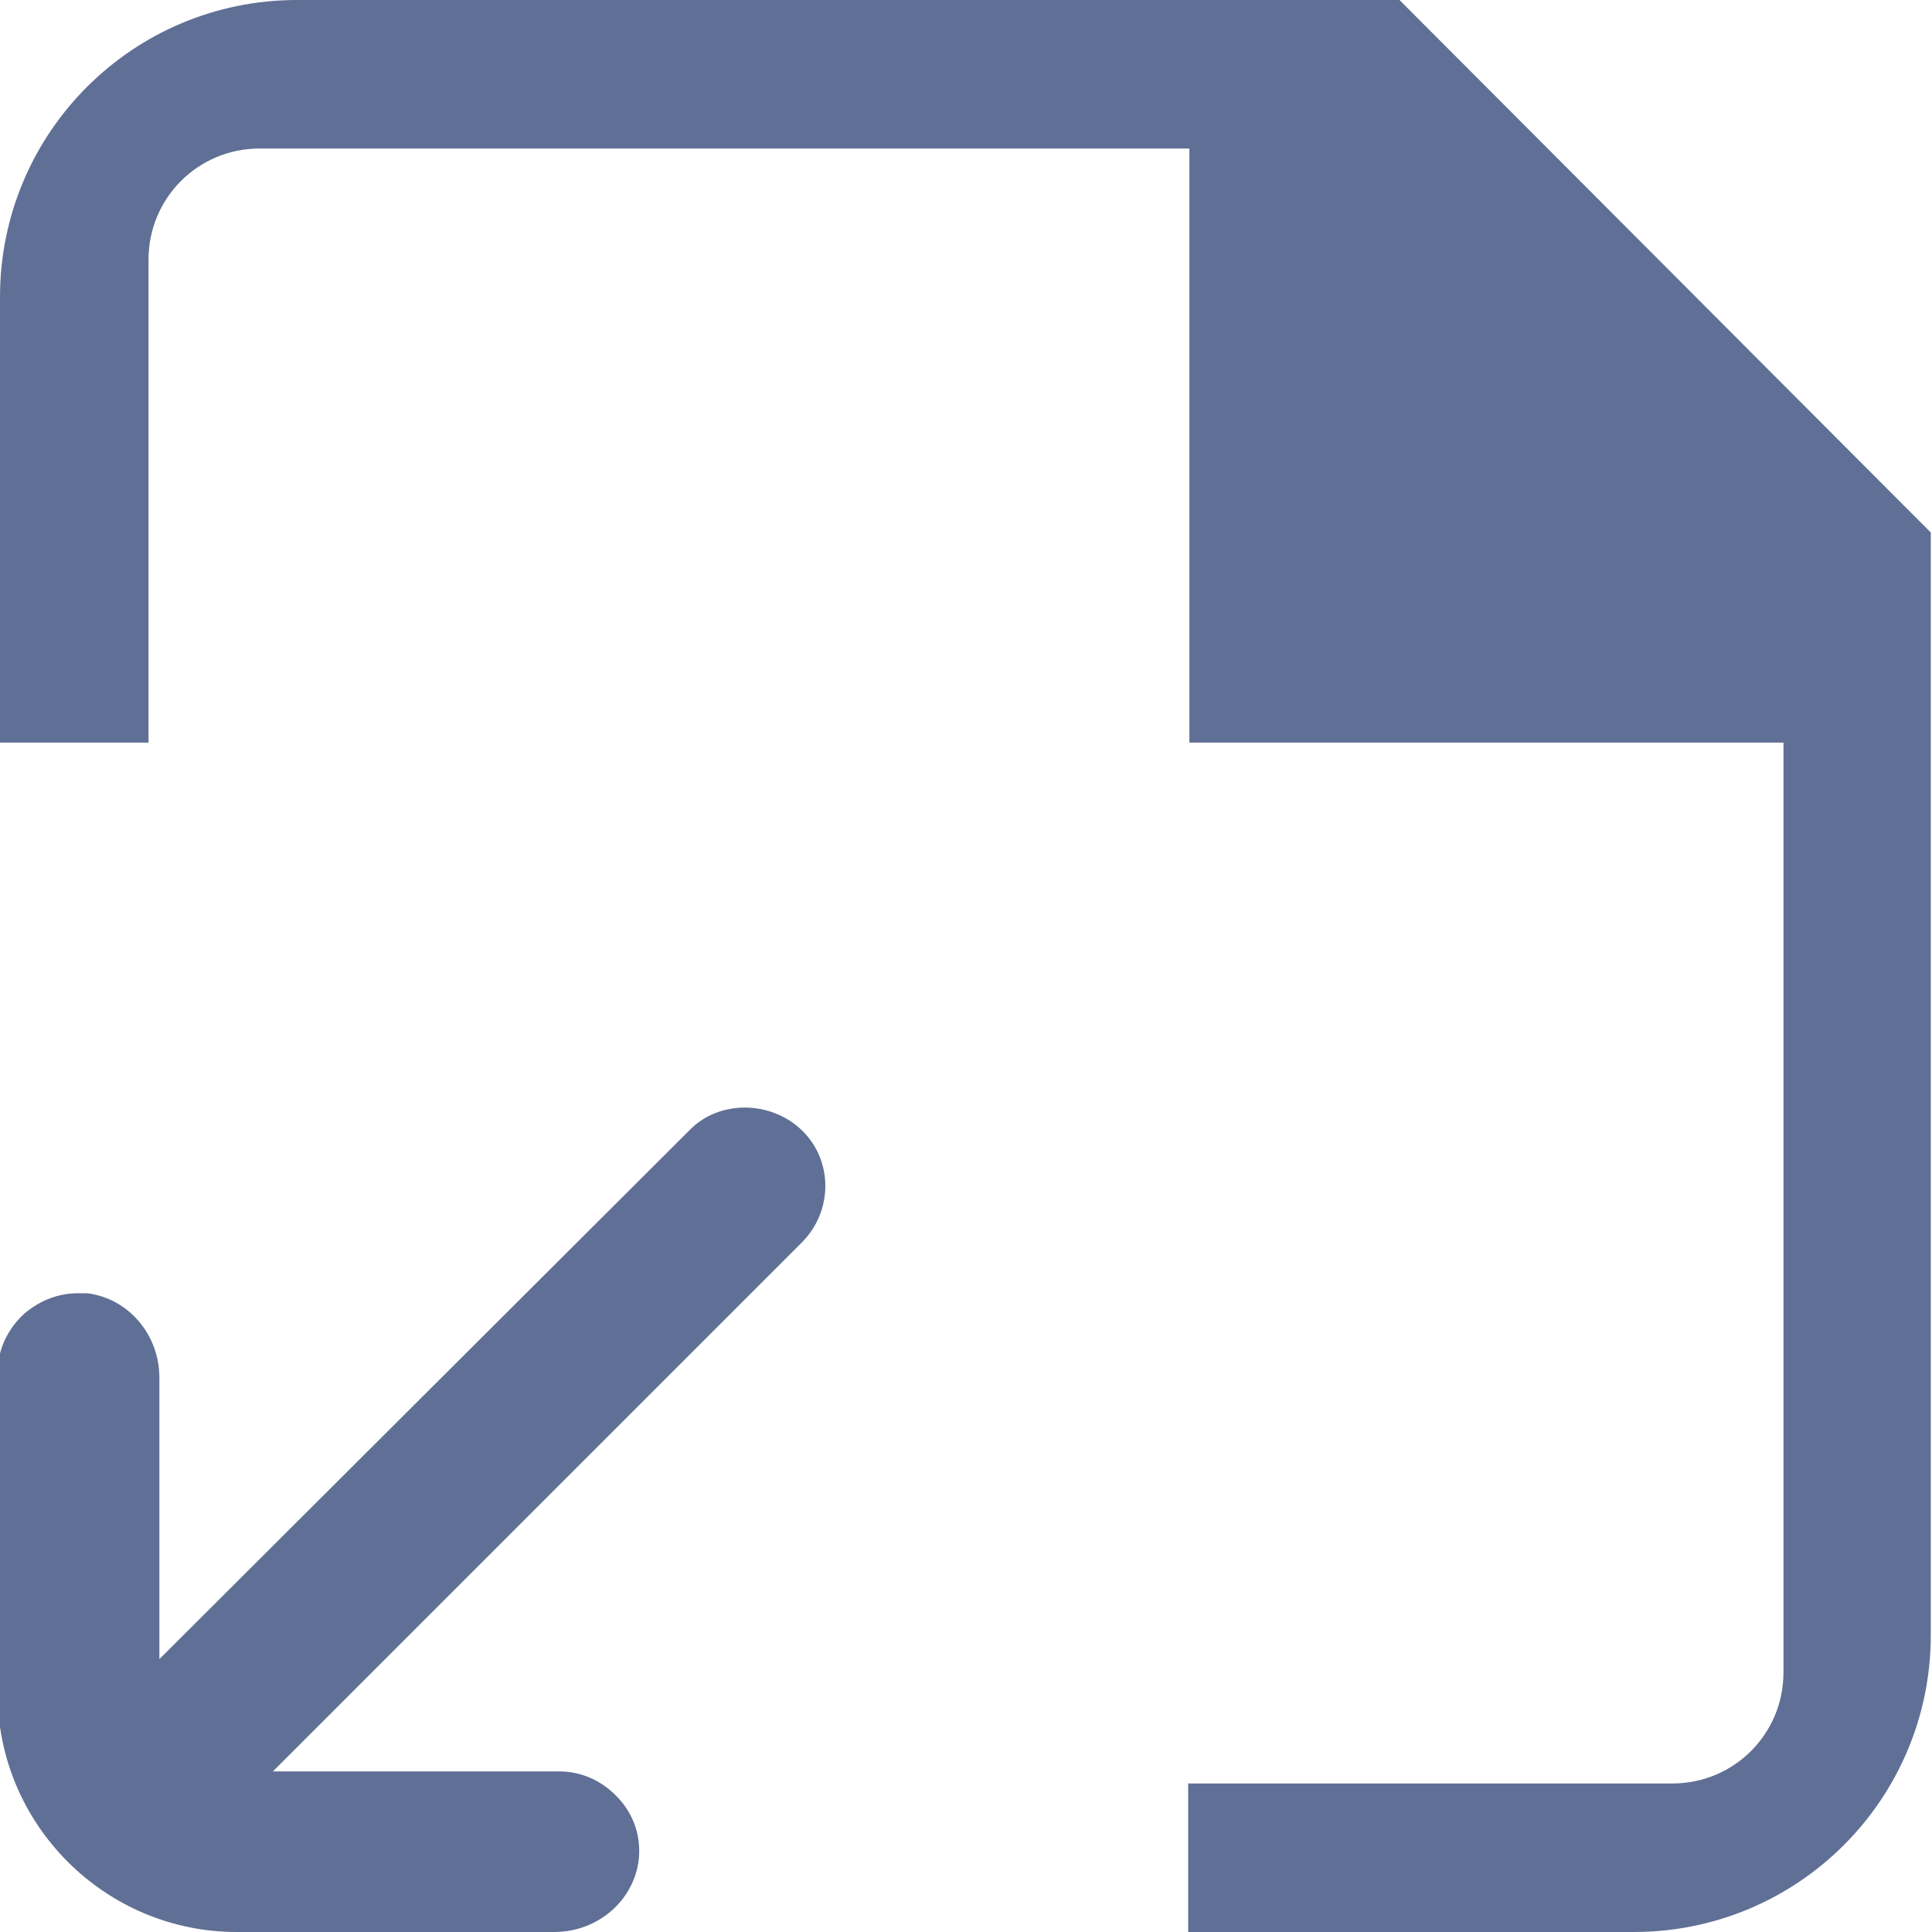 <?xml version="1.0" encoding="UTF-8"?>
<svg id="Layer_2" data-name="Layer 2" xmlns="http://www.w3.org/2000/svg" viewBox="0 0 16 16">
  <defs>
    <style>
      .cls-1 {
        fill: #606f95;
      }
    </style>
  </defs>
  <g id="Layer_1-2" data-name="Layer 1">
    <g>
      <path class="cls-1" d="M2.15,1.23h7.7v4.92h4.92v7.7c0,.51-.41.92-.92.92h-4.01v1.23h3.69c1.36,0,2.46-1.1,2.46-2.46V4.41L11.59,0H2.46C1.1,0,0,1.1,0,2.46v3.69h1.23V2.15c0-.51.41-.92.92-.92Z"/>
      <path class="cls-1" d="M1.98,16h2.61c.36,0,.66-.26.7-.6.02-.19-.04-.37-.17-.51-.13-.14-.3-.22-.49-.22h-2.37l4.38-4.38c.26-.26.26-.68,0-.93s-.69-.25-.93,0L1.32,13.74v-2.33c0-.36-.26-.66-.6-.7-.02,0-.04,0-.07,0-.17,0-.32.06-.45.17-.14.13-.22.3-.22.49v2.65c0,1.09.89,1.98,1.98,1.98h0Z"/>
    </g>
  </g>
</svg>